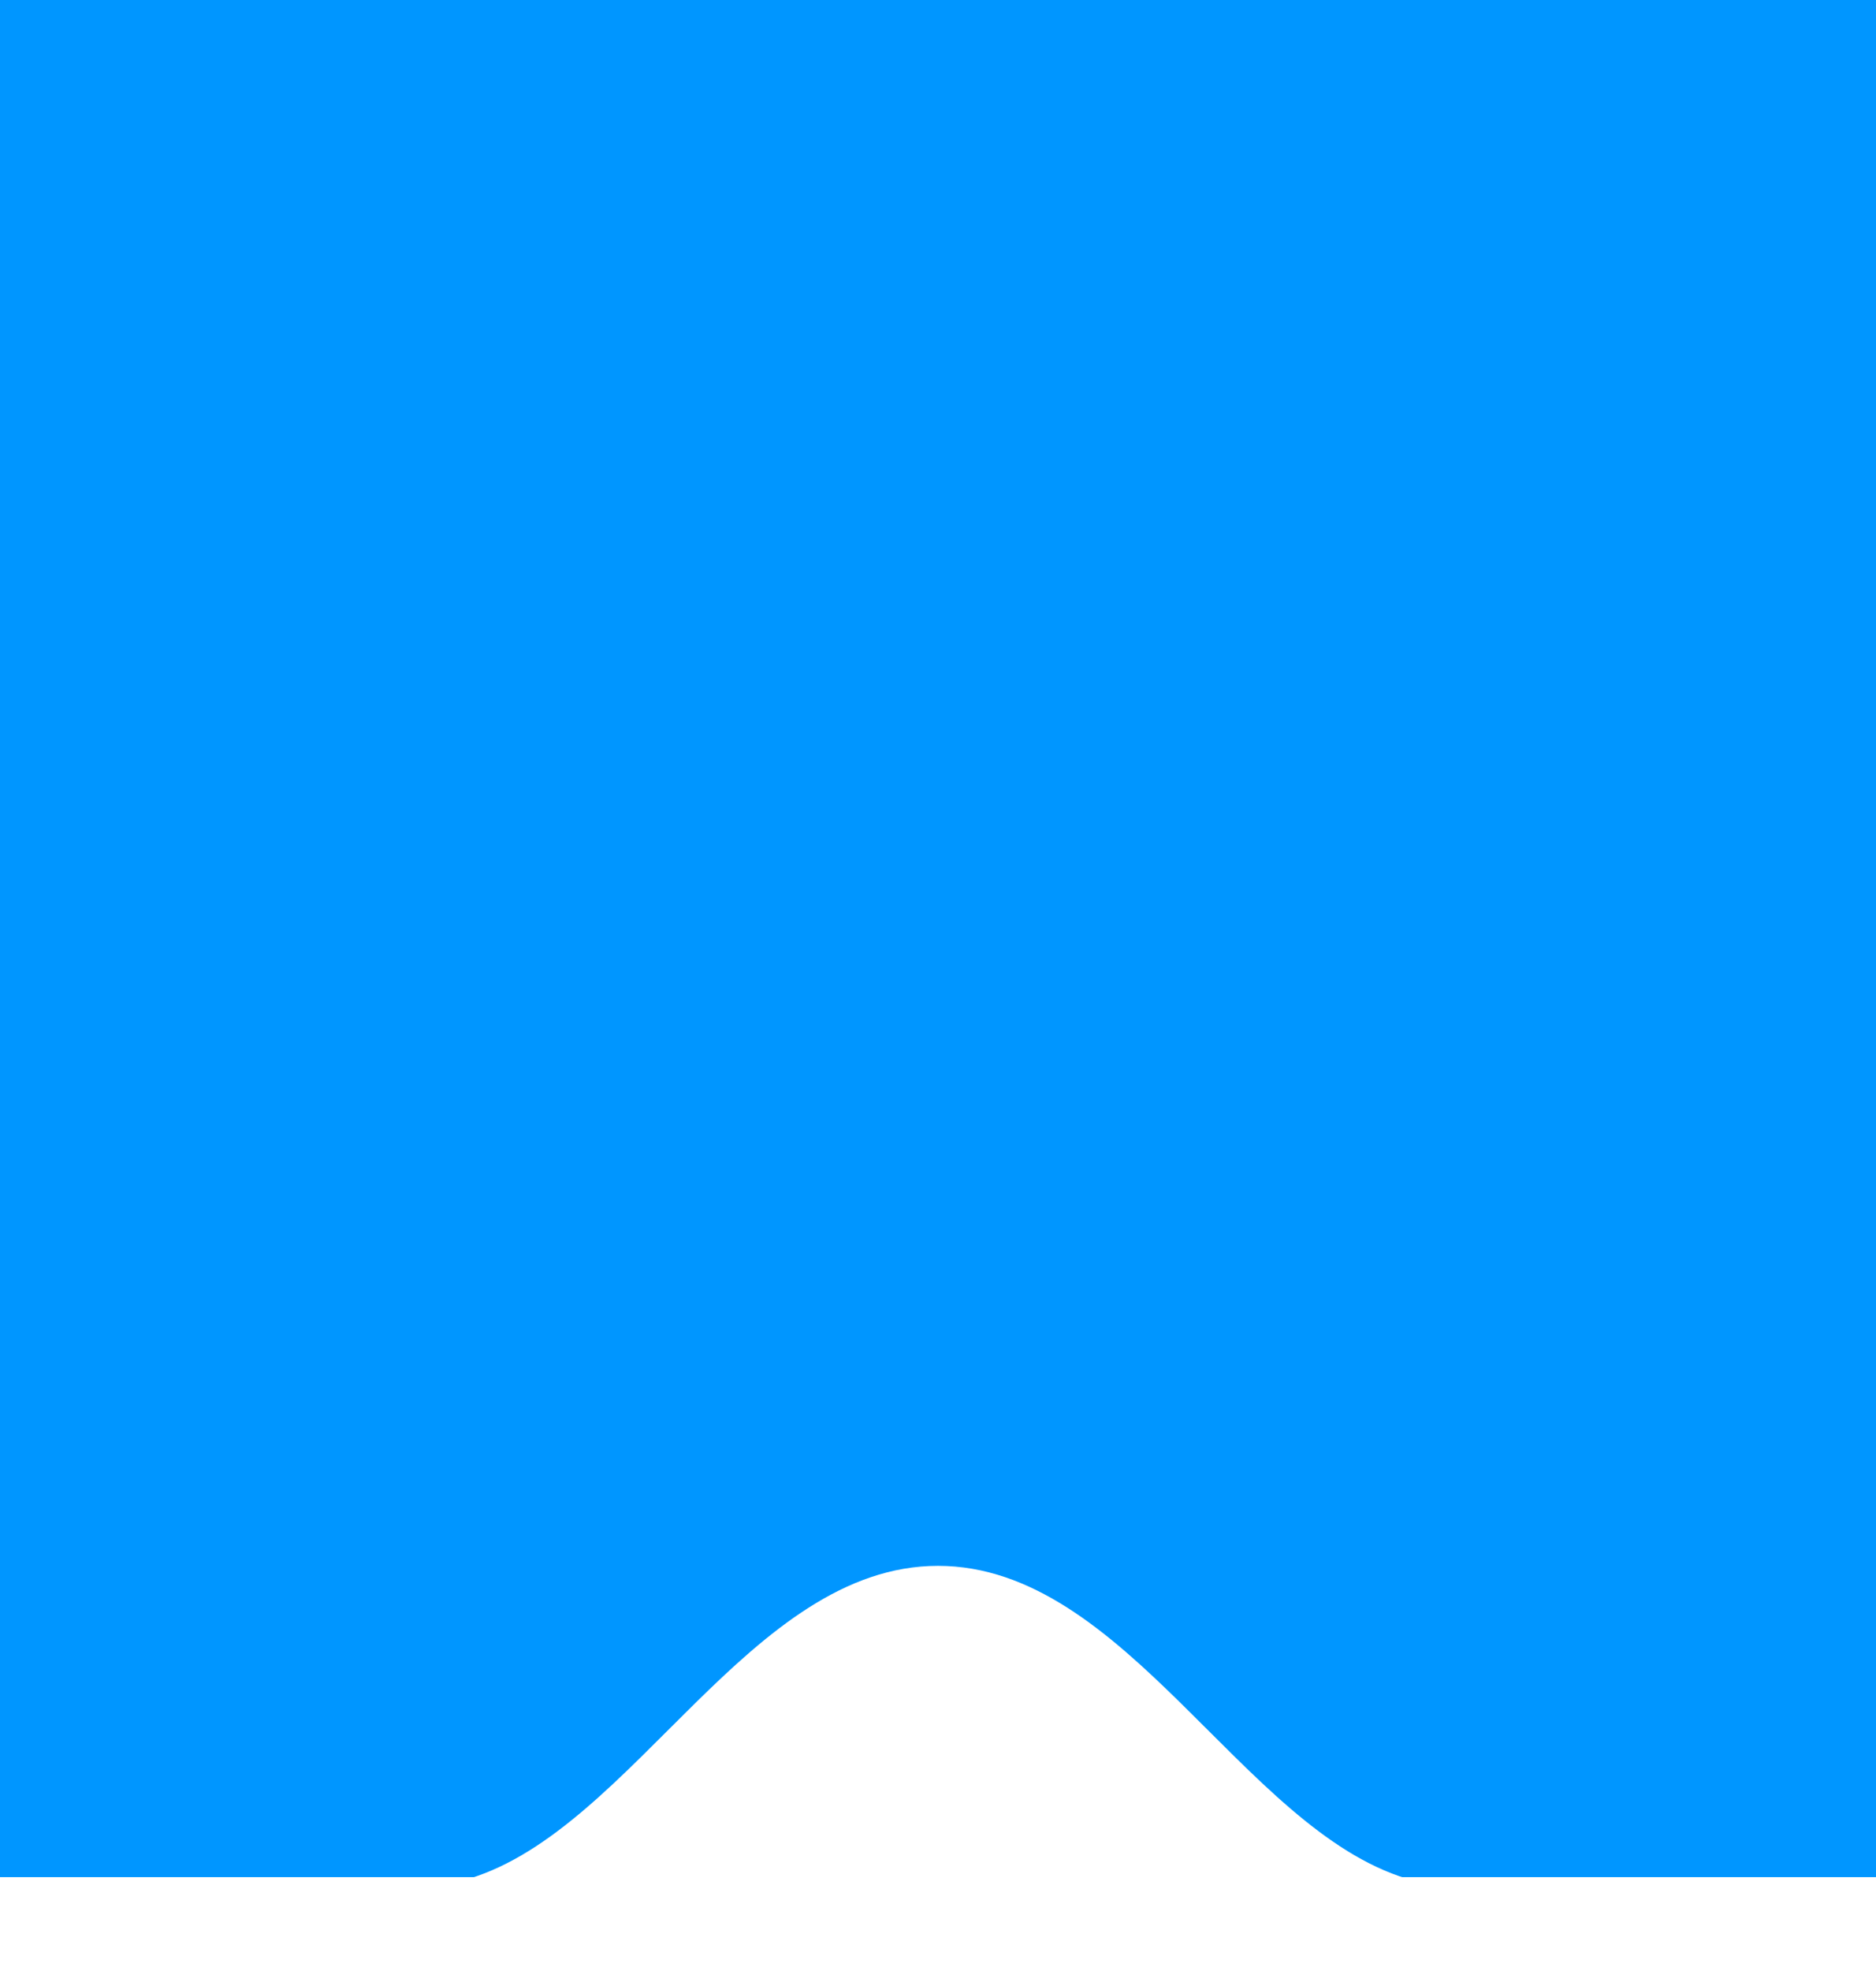 <?xml version="1.0" encoding="UTF-8" standalone="no"?>
<!-- Created with Inkscape (http://www.inkscape.org/) -->

<svg
   width="120mm"
   height="126mm"
   viewBox="0 0 120 126"
   version="1.1"
   id="svg5"
   xml:space="preserve"
   xmlns="http://www.w3.org/2000/svg"
   xmlns:svg="http://www.w3.org/2000/svg"><defs
     id="defs2" /><g
     id="layer1"
     style="display:inline;fill:#0000ff"><rect
       style="fill:#0096ff;fill-opacity:1;stroke-width:0.63;stroke-linecap:round"
       id="rect858"
       width="120"
       height="126"
       x="0"
       y="0" /><rect
       style="fill:#ffffff;fill-opacity:1;stroke-width:0.467;stroke-linecap:round"
       id="rect2038"
       width="120"
       height="6"
       x="0"
       y="120" /></g><g
     id="layer2"
     style="display:inline"><path
       style="fill:#ffffff;fill-opacity:1;stroke-width:0.738;stroke-linecap:round"
       d="m 0,120.1 c 0,0 19.463,3.19 30,0 10.537,-3.19 17.981,-20 30,-20 12.019,0 19.463,16.81 30,20 10.537,3.19 30,0 30,0"
       id="path2096" /></g><g
     id="layer2-0"
     transform="translate(-23.094,-22.521)"
     style="display:none"><rect
       style="fill:#ffffff;fill-opacity:1;stroke-width:0.972;stroke-linecap:round"
       id="rect2038-6"
       width="120"
       height="26"
       x="23.094"
       y="122.521" /><path
       style="fill:#0096ff;fill-opacity:1;stroke-width:0.738;stroke-linecap:round"
       d="m 23.094,122.439 c 0,0 19.463,-3.19 30,0 10.537,3.19 17.981,20 30,20 12.019,0 19.463,-16.81 30,-20 10.537,-3.19 30,0 30,0"
       id="path2096-3" /></g><g
     id="g269"
     style="display:none"><path
       style="fill:#ffffff;fill-opacity:1;stroke-width:0.738;stroke-linecap:round"
       d="m 0,120.1 c 0,0 33.489,3.19 44.026,0 10.537,-3.19 8.256,-15.611 18.779,-20 3.046,-1.27 0.289,13.735 4.713,17.51 C 71.942,121.384 99.171,120.468 120,120.1"
       id="path267" /></g><g
     id="g250"
     style="display:none"><path
       style="fill:#ffffff;fill-opacity:1;stroke-width:0.535;stroke-linecap:round"
       d="m 0,120.773 c 0,0 39.463,1.676 50,0 10.537,-1.676 4.644,-10.504 10,-10.504 5.356,0 -0.537,8.829 10,10.504 10.537,1.676 50,0 50,0"
       id="path248" /></g></svg>
